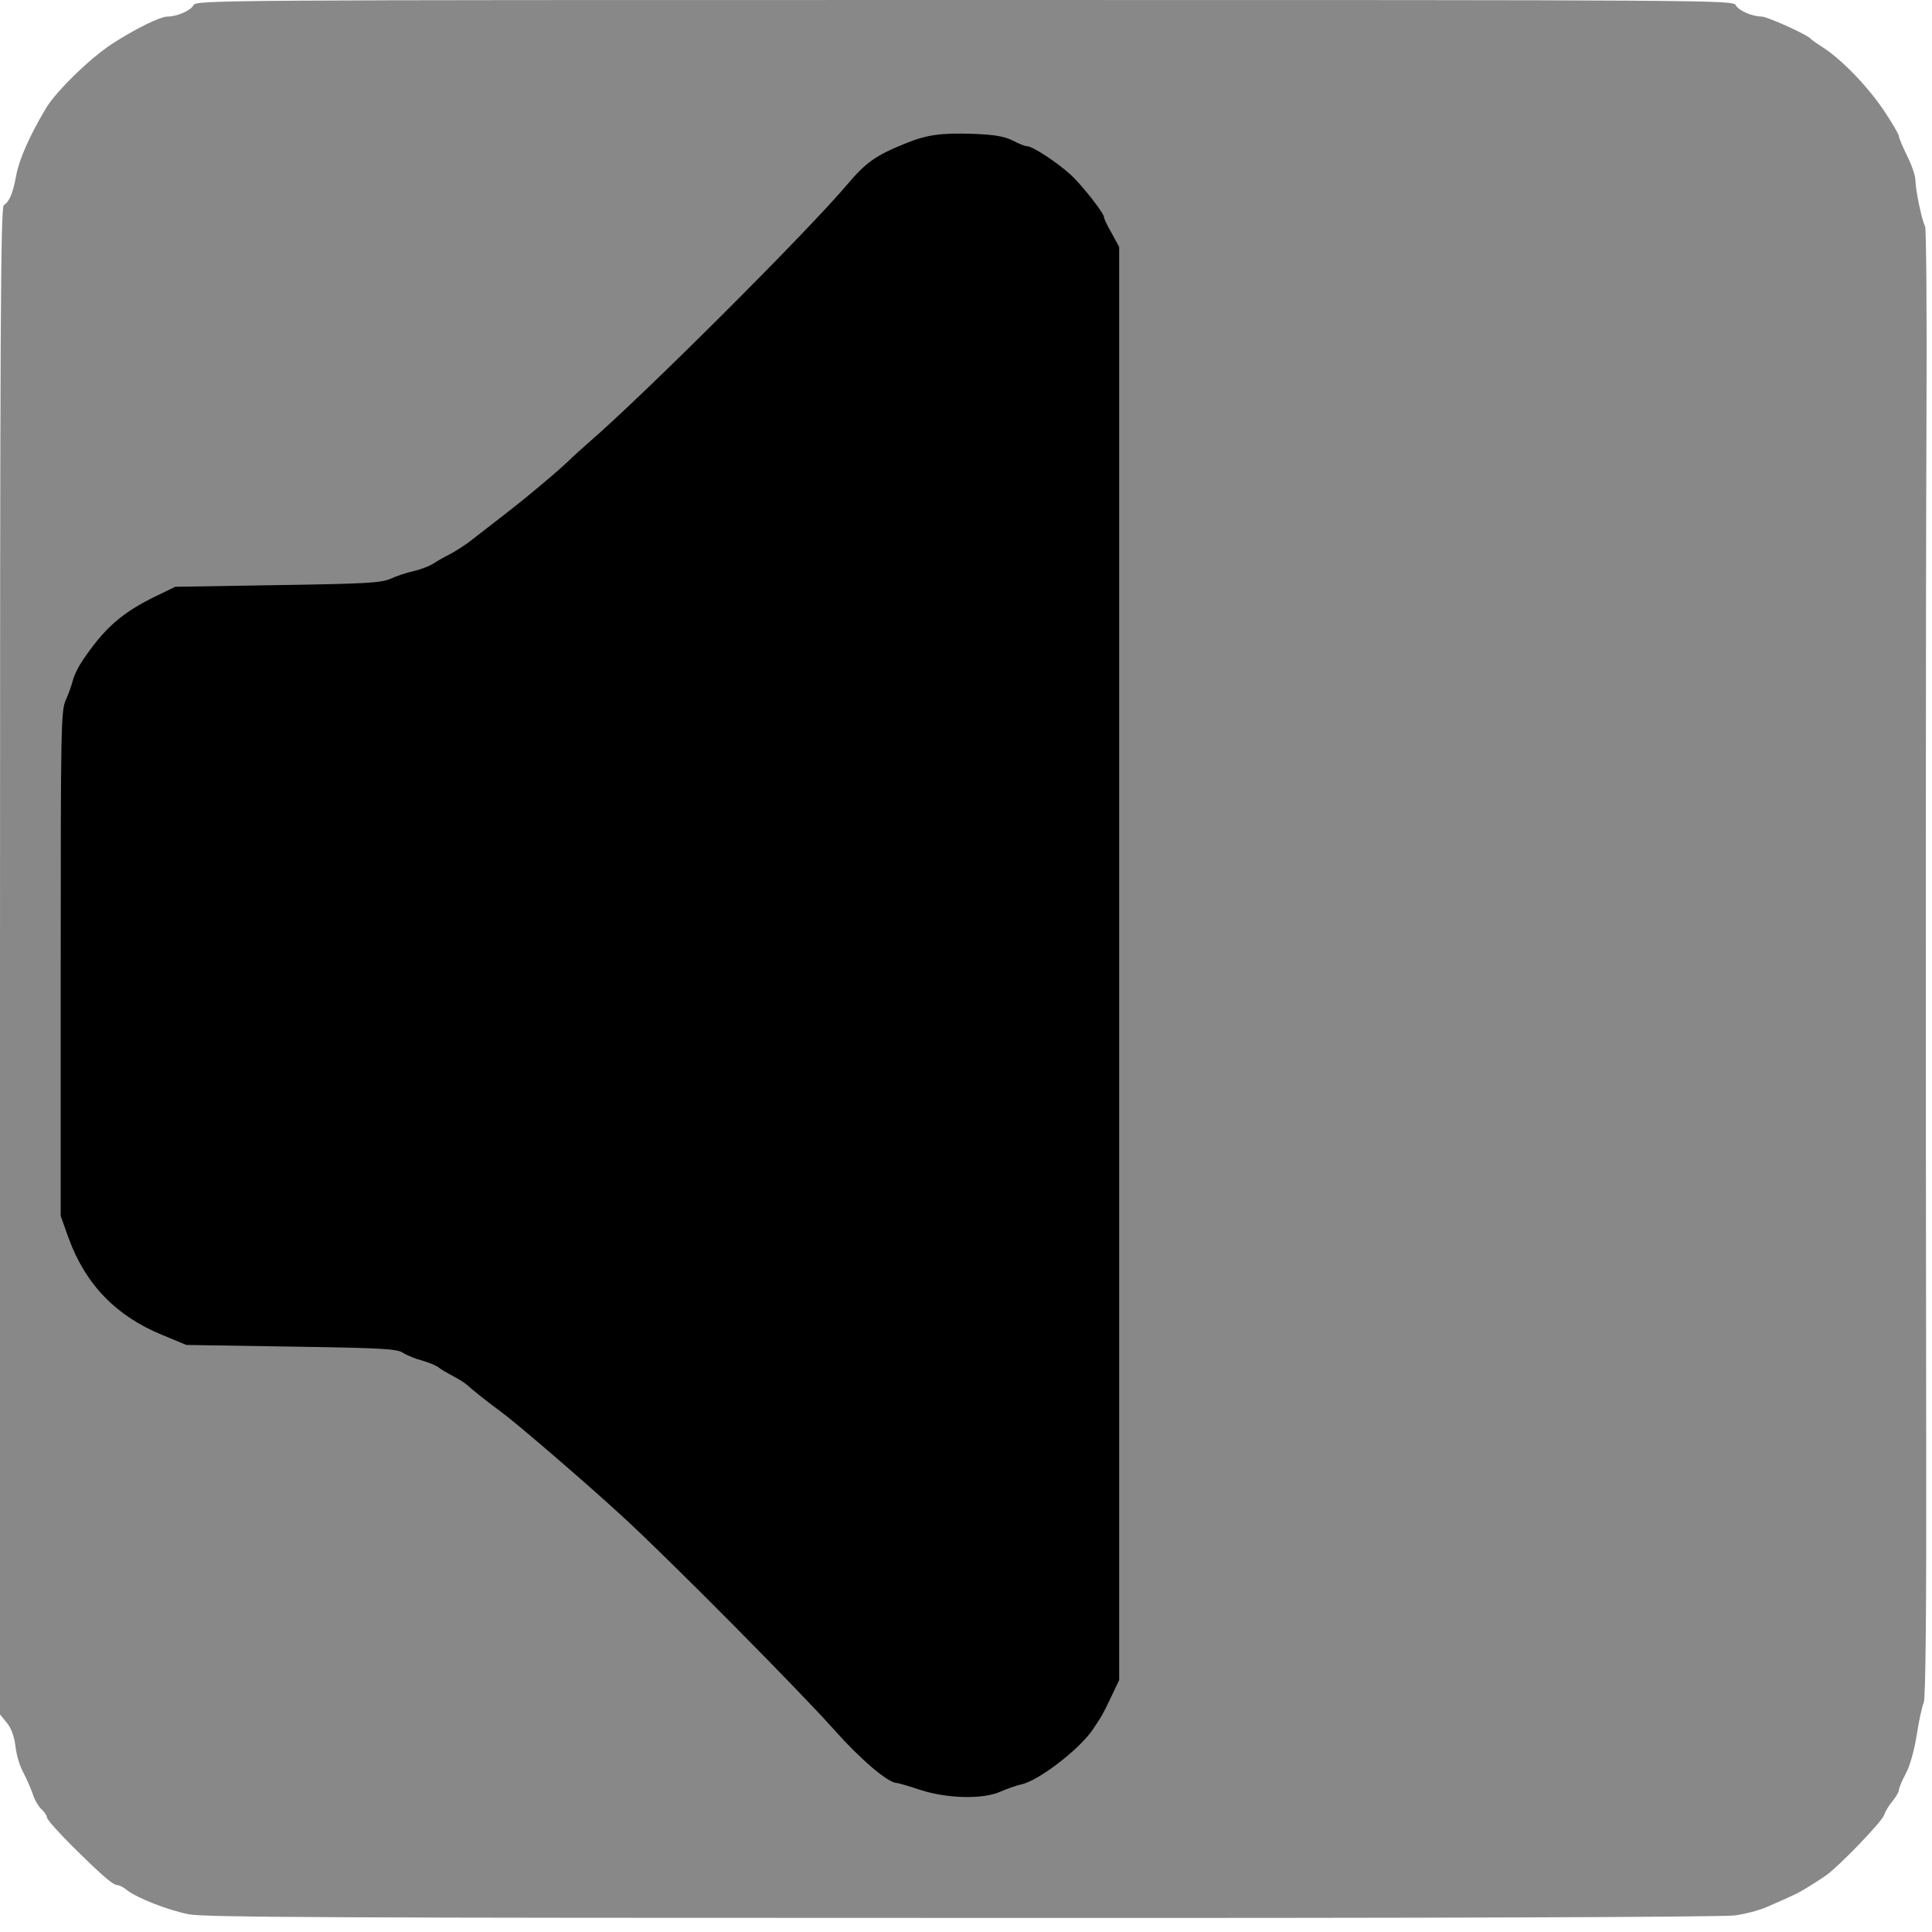 <svg id="eq6cs4bz8ytl1" xmlns="http://www.w3.org/2000/svg" xmlns:xlink="http://www.w3.org/1999/xlink" viewBox="0 0 700 700" shape-rendering="geometricPrecision" text-rendering="geometricPrecision">
    <style>
        <![CDATA[#eq6cs4bz8ytl1{pointer-events: all}#eq6cs4bz8ytl1:hover * {animation-play-state: running !important}#eq6cs4bz8ytl3_ts {animation: eq6cs4bz8ytl3_ts__ts 3000ms linear infinite normal forwards}@keyframes eq6cs4bz8ytl3_ts__ts { 0% {transform: translate(213.75px,349.749px) scale(1,1)} 36.667% {transform: translate(213.75px,349.749px) scale(1,1)} 43.333% {transform: translate(213.75px,349.749px) scale(1.05,1.05)} 50% {transform: translate(213.75px,349.749px) scale(1,1)} 56.667% {transform: translate(213.75px,349.749px) scale(1.05,1.05)} 63.333% {transform: translate(213.75px,349.749px) scale(1,1)} 100% {transform: translate(213.75px,349.749px) scale(1,1)} }#eq6cs4bz8ytl4 {animation: eq6cs4bz8ytl4_f_o 3000ms linear infinite normal forwards}@keyframes eq6cs4bz8ytl4_f_o { 0% {fill-opacity: 0} 16.667% {fill-opacity: 0} 33.333% {fill-opacity: 1} 66.667% {fill-opacity: 1} 83.333% {fill-opacity: 0} 100% {fill-opacity: 0} }#eq6cs4bz8ytl5 {animation: eq6cs4bz8ytl5_f_o 3000ms linear infinite normal forwards}@keyframes eq6cs4bz8ytl5_f_o { 0% {fill-opacity: 0} 16.667% {fill-opacity: 1} 83.333% {fill-opacity: 1} 100% {fill-opacity: 0} }]]>
    </style>
    <path
        id="eq6cs4bz8ytl2"
        d="M70.1,1.9C69,3.9,64.1,6,60.7,6C58,6,49.1,10.4,40.6,15.9C32.6,21.1,20.3,33.1,16.6,39.3C10.6,49.4,7,57.7,5.9,63.4C4.7,70,3.4,73.1,1.4,74.3C0.2,75,0,119.6,0,348.2L0,621.2L2.4,624.1C4,626,5.1,628.9,5.6,632.6C5.9,635.7,7.2,640.1,8.5,642.3C9.7,644.6,11.2,648.1,11.9,650.1C12.5,652.1,14,654.6,15,655.5C16.1,656.5,17,657.8,17,658.5C17,659.2,21,663.7,25.9,668.6C36.8,679.4,40.9,683,42.5,683C43.2,683,44.8,683.8,46.1,684.9C49.9,687.8,60.9,692.1,68.5,693.6C74.3,694.7,124,694.9,348.5,694.9C520,695,624.1,694.6,628.5,694C632.4,693.5,637.5,692.1,640,691C649.7,686.8,651.6,685.9,655.1,683.7C657.1,682.5,660,680.6,661.6,679.5C666.3,676.2,681.8,660.1,682.6,657.7C683,656.5,684.3,654.2,685.6,652.7C686.9,651.1,688,649.3,688,648.6C688,647.9,689.1,645.2,690.5,642.6C692,639.9,693.6,634.1,694.5,628.4C695.3,623.1,696.5,618,697,616.9C697.7,615.7,698,583,697.9,523.3C697.7,383.7,697.7,226.1,698,150.9C698.2,113.7,697.9,82.7,697.5,82C696.4,80.2,694.1,69.2,694,65.5C694,63.8,692.7,59.8,691,56.5C689.4,53.2,688,50,688,49.3C688,48.7,685.5,44.4,682.4,39.8C676.5,31.1,667.2,21.5,660.5,17.2C658.3,15.8,656.3,14.4,656,14C655.1,12.7,640.3,6,638.3,6C634.9,6,630,3.9,628.9,1.9C628,0,621.8,0,349.5,0C77.2,0,71,0,70.1,1.9Z"
        fill="#888888"
        fill-rule="evenodd"
        stroke="none"
        stroke-width="0.1"
    />
    <g id="eq6cs4bz8ytl3_ts" transform="translate(213.75,349.749) scale(1,1)">
        <path
            id="eq6cs4bz8ytl3"
            d="M366.9,50.9C369.1,52.1,371.5,53,372.2,53C374.1,53,383,58.8,387.8,63.2C391.8,66.8,400,77.2,400,78.7C400,79.2,401.2,81.8,402.8,84.5L405.5,89.5L405.5,349.1L405.5,608.7L402.7,614.6C399.5,621.3,399.5,621.3,395.9,626.7C391.1,633.8,376.3,645.2,370.1,646.5C368.3,646.9,364.9,648.1,362.6,649.1C356.3,652,343.2,651.7,333.4,648.5C329.2,647.1,325.4,646,324.9,646C321.8,646,311.8,637.5,302.3,626.8C289,611.9,242.2,564.7,225.5,549.4C212.1,537.1,187.6,516,181.5,511.5C177.1,508.3,171.3,503.7,169,501.6C168.2,500.9,165.9,499.5,164,498.5C162.1,497.5,159.8,496.2,159,495.5C158.2,494.8,155.5,493.7,153.1,493C150.7,492.4,147.5,491.1,146.1,490.2C143.9,488.7,138.7,488.4,105.5,487.9L67.5,487.3L58.6,483.6C42.1,476.8,31,465.4,24.9,448.7L22,440.6L22,349.1C22,262.8,22.1,257.3,23.9,253.5C24.9,251.3,26,248.1,26.4,246.5C26.8,244.8,28.3,241.7,29.8,239.5C37.7,227.7,44.1,222,56.5,216L63.5,212.6L100.5,212C133,211.5,138,211.2,141.5,209.7C143.7,208.7,147.5,207.4,150,206.9C152.5,206.3,155.6,205.1,157,204.2C158.4,203.3,161.1,201.7,163,200.8C164.9,199.8,168.4,197.6,170.7,195.8C184.3,185.3,186.8,183.3,190,180.7C197.4,174.7,203.5,169.4,206,167C207.4,165.6,210.5,162.8,213,160.6C233.2,143.2,292.4,84.1,307.1,66.7C313.7,58.9,317.3,56.3,328,52C335.8,48.8,341,48.1,352.7,48.5C360.4,48.8,363.8,49.4,366.9,50.9Z"
            transform="translate(-213.75,-349.749)"
            fill="#000000"
            stroke="none"
            stroke-width="0.1"
        />
    </g>
    <path
        id="eq6cs4bz8ytl4"
        d="M572.2,120.1C587.7,133.1,610.8,158,620.2,172C621.2,173.4,623.3,176.3,624.9,178.5C626.6,180.7,628.9,184.1,630,186C631.2,187.9,633.6,192,635.5,195C637.3,198,639.7,202.4,640.8,204.6C641.9,206.9,643.2,209,643.8,209.4C644.4,209.7,645.4,211.7,646.1,213.8C646.7,215.8,648.1,218.5,649.1,219.8C650.1,221.1,651.2,223.5,651.5,225.2C651.9,226.9,653.3,230.3,654.6,232.8C655.9,235.3,657,238,657,238.9C657,239.8,658.1,242.6,659.5,245.2C660.8,247.7,662.2,251.8,662.6,254.2C663,256.5,664.1,260.1,665.1,262.1C666,264,667.4,268.5,668,272.1C668.6,275.6,670,281,671,284C672,287,673.1,292.9,673.5,297C673.8,301.1,675,309.1,676.1,314.8C678.6,328.3,678.9,369.4,676.5,381.7C675.7,386,674.3,394.8,673.5,401.2C672.7,407.6,671.4,414.6,670.5,416.6C669.7,418.6,668.5,423.2,668,426.7C667.4,430.3,666.1,434.9,665.1,436.9C664.1,438.9,663,442.5,662.6,444.8C662.2,447.2,660.8,451.3,659.5,453.8C658.1,456.4,657,459.2,657,460C657,460.8,655.6,464.2,654,467.5C652.4,470.8,651,474.2,651,475.1C651,475.9,649.9,478.1,648.5,480C647.1,481.9,646,484,646,484.8C646,485.6,645.1,487.4,644,489C642.9,490.5,640.2,495.3,637.9,499.6C635.6,504,633,508.4,632.1,509.5C631.1,510.6,629.9,512.6,629.2,514C628.6,515.4,627,517.8,625.8,519.4C624.5,521,620.6,526.2,617.1,530.9C613.7,535.6,608.9,541.7,606.6,544.4C599.5,552.9,573,578.8,568.2,582C563,585.5,559.1,585.6,557.5,582.5C557,581.3,554.7,577.8,552.5,574.6C550.3,571.4,547.6,567.4,546.5,565.6C545.4,563.8,543.5,561.1,542.3,559.6C541,558,540,556.3,540,555.7C540,555.1,538.9,553.5,537.6,552.1C534.2,548.4,530,539.9,530.8,538.4C531.2,537.7,534.1,534.8,537.4,532C545.3,525.1,554.5,515.5,564.4,504C572.4,494.5,573.4,493.2,576.8,487.7C577.7,486.1,579.7,483.2,581.3,481.3C582.8,479.3,584,477.2,584,476.6C584,476,585.4,473.7,587,471.6C588.7,469.4,590,467.1,590,466.5C590,465.8,590.8,464.2,591.8,462.9C592.9,461.6,594.2,459,594.8,457.2C595.4,455.4,596.8,452.7,597.9,451.2C599,449.7,600.1,446.8,600.5,444.7C600.9,442.7,602,440,603,438.7C604,437.4,605.2,434.6,605.6,432.5C606,430.3,607.3,426.3,608.6,423.5C609.8,420.8,611.1,416,611.5,413C611.9,410.1,613.1,405.6,614.1,403.2C615.3,400.6,616.4,394.3,617,387.4C617.6,381.1,618.4,373,619,369.2C620.2,360.6,620.3,337.3,619,329.5C618.5,326.2,617.6,318.3,617,311.9C616.4,304.7,615.3,298.6,614.1,295.9C613,293.5,611.8,288.8,611.5,285.5C611.1,282.2,609.7,277.5,608.4,275C607.1,272.5,606,269.4,606,268C606,266.6,604.6,262.8,603,259.5C601.3,256.2,600,253,600,252.2C600,251.5,598.9,249.2,597.5,247.2C596.1,245.2,595,242.8,595,242C595,241.1,593.9,238.9,592.5,237C591.1,235.1,590,233.2,590,232.7C590,231.5,583.2,220.3,580.3,216.7C579,215.1,578,213.4,578,212.8C578,212.2,576.8,210.3,575.3,208.5C573.7,206.7,571.7,204.2,570.7,202.9C562.1,191.2,548.9,177.1,537.3,167.1C529,160,529,157.7,537.6,146.5C540.6,142.5,544,137.4,546,133.7C547.1,131.7,548.4,130,548.9,130C549.3,130,550.2,128.8,550.9,127.2C551.6,125.7,553.7,122.1,555.6,119.2C560.4,112,562.6,112.1,572.2,120.1Z"
        fill="#000000"
        fill-opacity="0"
        stroke="none"
        stroke-width="0.1"
    />
    <path
        id="eq6cs4bz8ytl5"
        d="M504.3,205.6C509.1,208.1,532,232.3,532,234.9C532,235.4,532.9,236.9,534,238.2C541.1,246.2,559,280.6,559,286.1C559,287.3,560.1,290.6,561.4,293.4C562.7,296.2,564.1,301.2,564.5,304.5C564.8,307.8,566.1,313.6,567.3,317.5C569.3,323.9,569.5,326.6,569.5,349.5C569.5,372.3,569.3,375.1,567.3,381.5C566.1,385.3,564.8,391.2,564.4,394.5C564.1,397.8,562.9,402.2,561.8,404.3C560.8,406.3,559.5,410.3,559,413.1C558.5,415.9,557.2,419.4,556.1,420.8C555.1,422.3,553.9,424.9,553.6,426.7C553.2,428.5,552.1,430.9,551.1,432.2C550.1,433.5,548.7,436.2,548.1,438.2C547.4,440.3,546.4,442.3,545.8,442.6C545.2,443,543.9,445.1,542.8,447.4C541.8,449.6,539.4,453.5,537.5,456C535.6,458.5,533.2,461.6,532.3,463C524.5,474.1,509.7,490.5,505.3,492.9C501.5,494.9,498.2,494.3,496.6,491.2C495.8,489.6,494.4,487.7,493.4,486.9C492.5,486.1,491.1,484.1,490.3,482.5C489.6,480.8,487.4,477.5,485.5,475C483.6,472.5,481.2,468.9,480.1,466.9C479,465,477.4,462.8,476.6,462.1C475.7,461.3,475,460.1,475,459.4C475,458.6,473.7,456.6,472,454.8C467.5,450.2,468,448,475.3,439.8C477.9,436.9,481.1,433.4,482.3,432C483.5,430.6,485.8,427.5,487.4,425C489,422.5,491.6,418.6,493.1,416.2C494.7,413.9,496,411.3,496,410.6C496,409.9,497.1,407.7,498.4,405.7C499.7,403.8,501.1,400.7,501.5,398.9C501.9,397,503.1,393.9,504.1,391.9C505.1,389.9,506.9,382.7,508.1,375.9C509.2,369.1,510.7,361,511.2,358C512.2,352.1,511.6,339.6,510,334C509.4,332.1,508.3,326.1,507.5,320.8C506.7,315.4,505.2,309.3,504.2,307.3C503.1,305.2,502,301.9,501.6,299.9C501.2,297.8,500.3,295.7,499.5,295C498.7,294.4,497.6,292.2,496.9,290.2C496.2,288.2,494.6,285.1,493.3,283.4C492.1,281.7,491,279.9,491,279.3C491,278.1,479.1,262.9,474,257.5C468.8,252.2,468.1,248.9,471.1,245.1C472.4,243.6,474.3,241,475.2,239.4C477.1,236.3,481,230.4,489.7,217.5C496.6,207.4,499.2,204,500.1,204C500.7,204,502.5,204.7,504.3,205.6Z"
        fill="#000000"
        fill-opacity="0"
        stroke="none"
        stroke-width="0.1"
    />
</svg>
